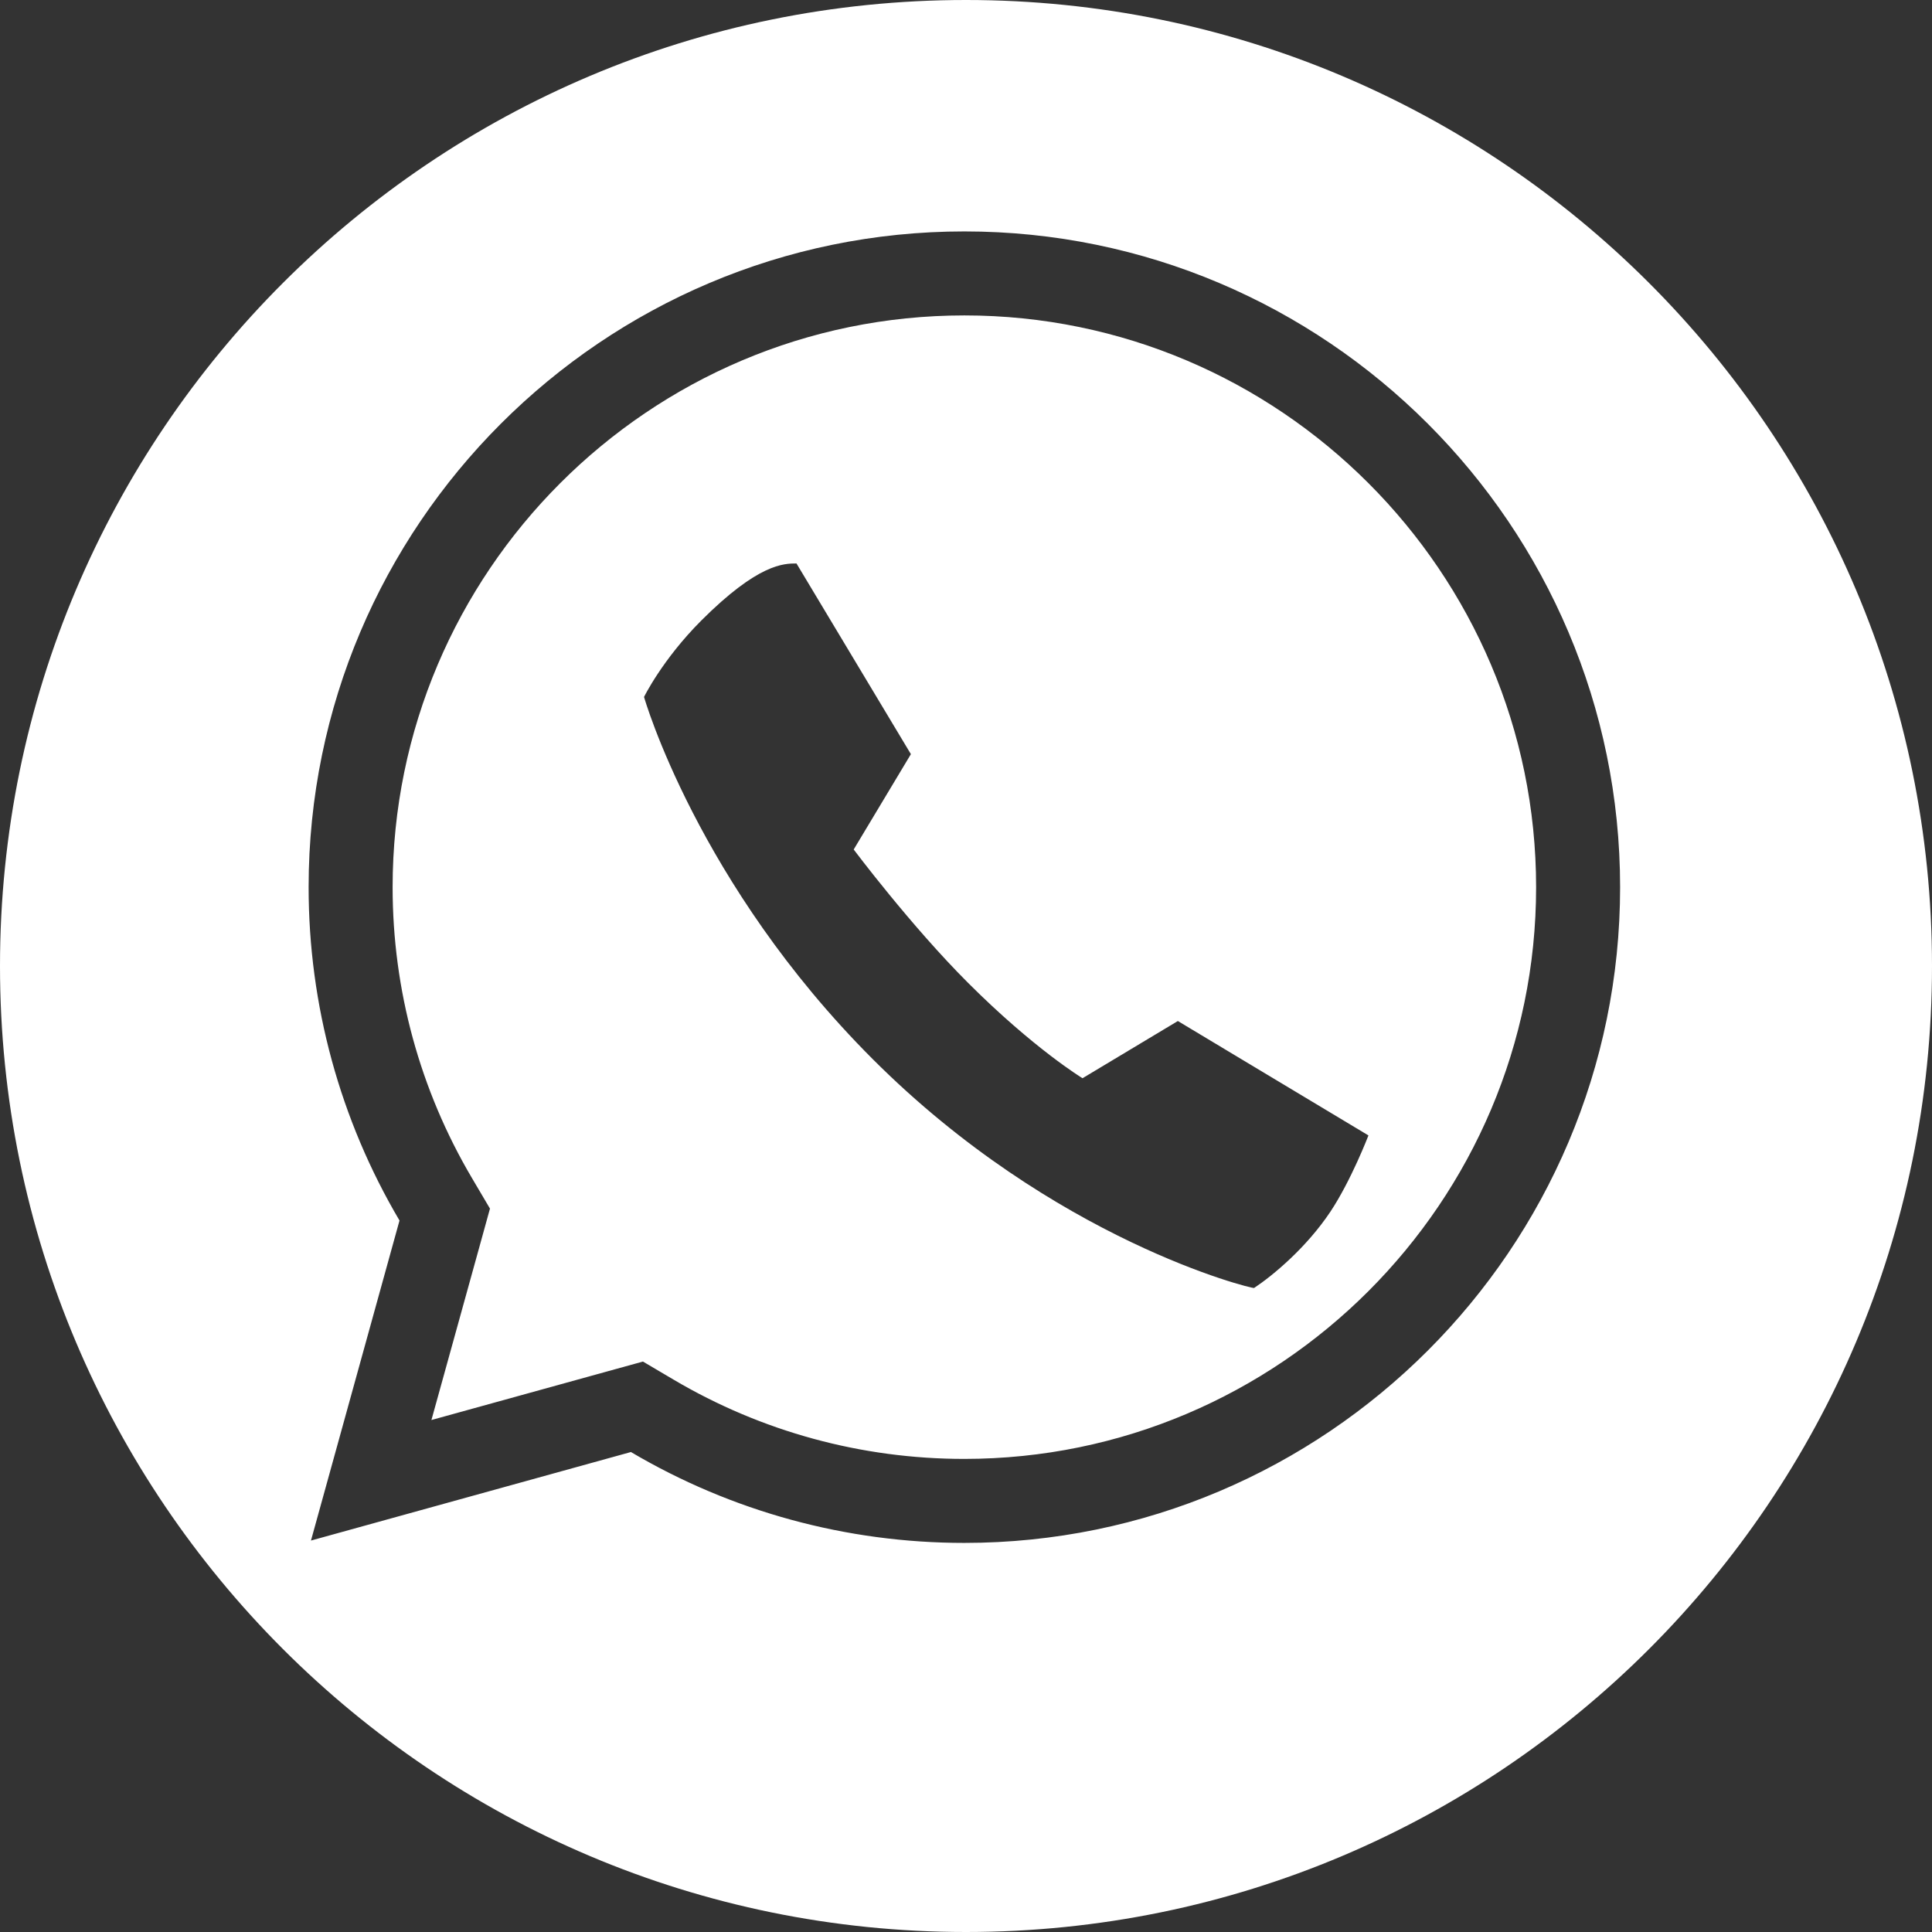 <svg width="23" height="23" viewBox="0 0 23 23" fill="none" xmlns="http://www.w3.org/2000/svg">
<rect x="0" y="0" width="23" height="23" fill="#333333" stroke="none"/>
<path fill-rule="evenodd" clip-rule="evenodd" d="M23 11.5C23 17.851 17.851 23 11.5 23C5.149 23 0 17.851 0 11.5C0 5.149 5.149 0 11.5 0C17.851 0 23 5.149 23 11.5ZM5.833 14.388L5.72 14.797L5.136 16.905L7.245 16.322L7.654 16.209L8.02 16.425C9.065 17.042 10.254 17.368 11.479 17.368C15.231 17.368 18.287 14.313 18.287 10.562C18.287 6.809 15.231 3.755 11.481 3.755C7.728 3.755 4.674 6.809 4.674 10.562C4.674 11.786 5 12.976 5.617 14.022L5.833 14.388ZM4.826 18.029L3.702 18.34L4.013 17.216L4.756 14.53C4.048 13.33 3.674 11.964 3.674 10.562C3.674 6.256 7.176 2.755 11.481 2.755C15.783 2.755 19.287 6.256 19.287 10.562C19.287 14.866 15.783 18.368 11.479 18.368C10.076 18.368 8.71 17.994 7.511 17.286L4.826 18.029ZM10.39 12.609C12.546 14.766 14.91 15.346 14.93 15.333C15.157 15.182 15.553 14.852 15.838 14.425C16.086 14.052 16.291 13.517 16.291 13.517L14.022 12.155L12.887 12.836C12.887 12.836 12.309 12.485 11.525 11.701C10.844 11.021 10.163 10.113 10.163 10.113L10.844 8.978L9.482 6.708C9.331 6.708 9.028 6.708 8.347 7.389C7.885 7.852 7.667 8.297 7.667 8.297C7.667 8.297 8.3 10.519 10.39 12.609Z" fill="white"/>
</svg>
